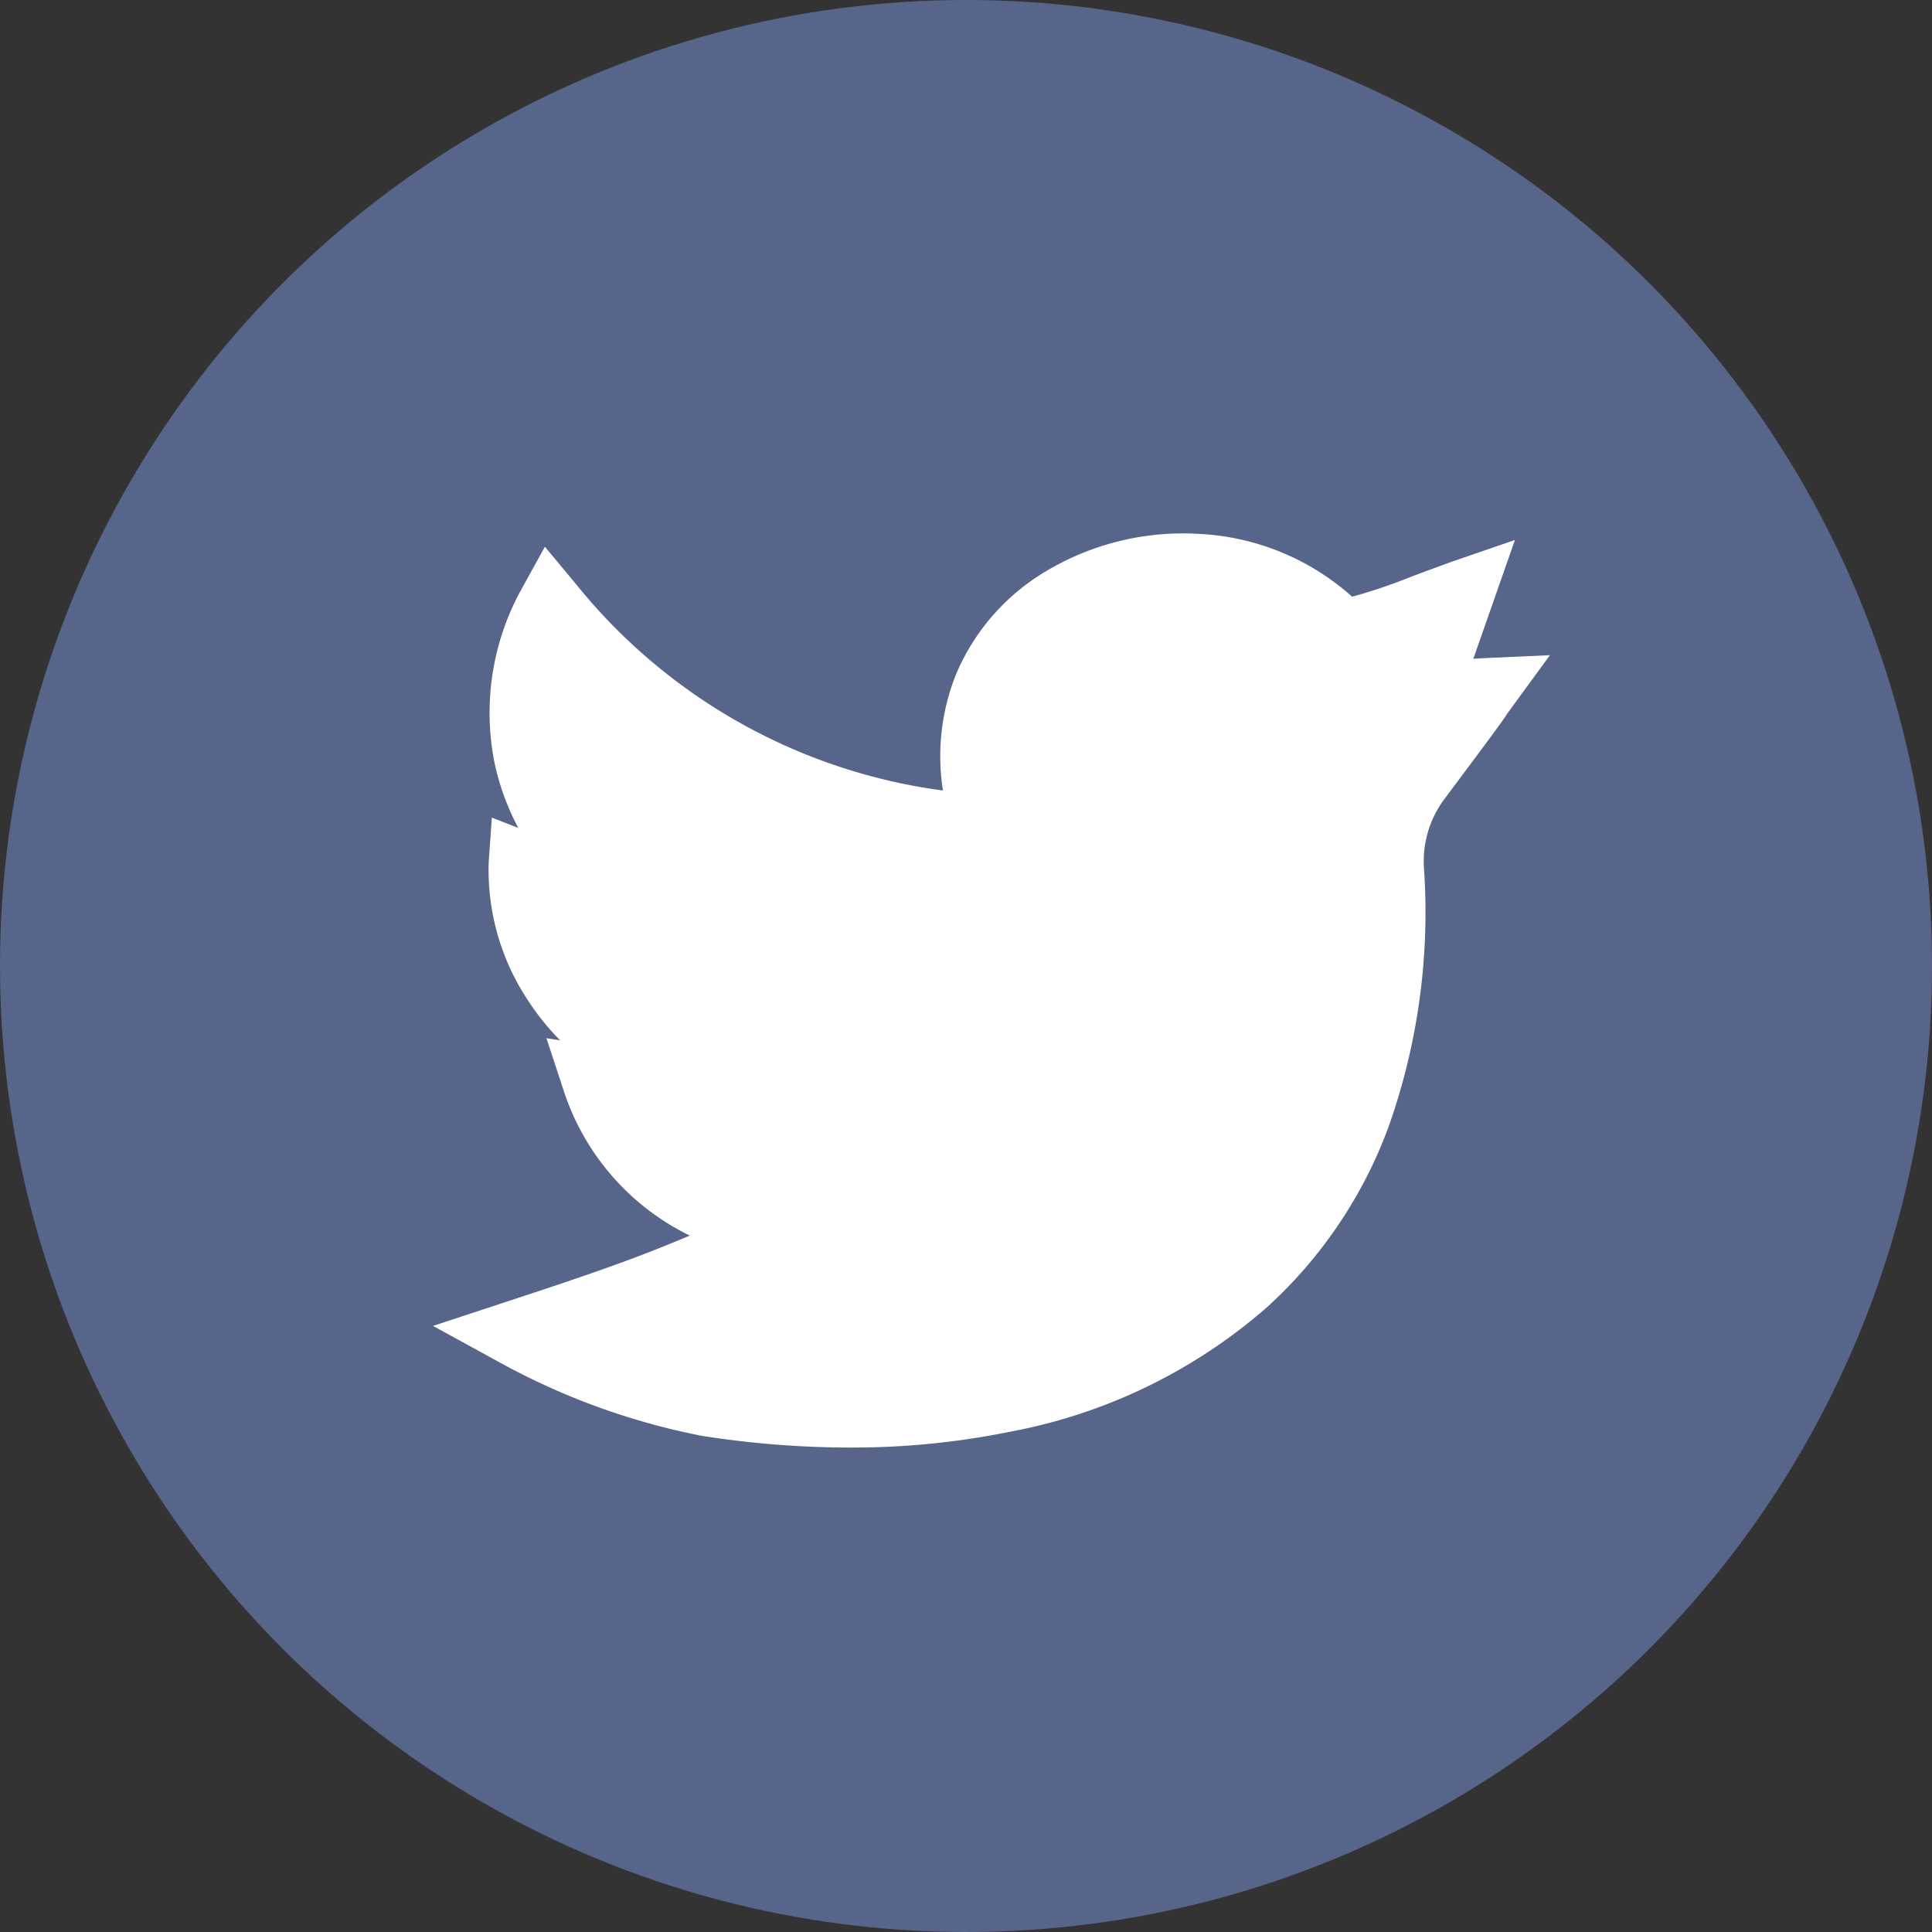 <svg xmlns="http://www.w3.org/2000/svg" width="24" height="24" viewBox="0 0 24 24">
  <rect x="0" y="0" width="24" height="24" fill="#333333" stroke="none"/>
  <g id="twitter" transform="translate(-576 -6093)">
    <circle id="Ellipse_2687" data-name="Ellipse 2687" cx="12" cy="12" r="12" transform="translate(576 6093)" fill="#57658a"/>
    <path id="_001-twitter" data-name="001-twitter" d="M5.176,11.356a11.9,11.9,0,0,1-1.839-.146,8.63,8.63,0,0,1-2.515-.915L0,9.845l.89-.293c.973-.32,1.565-.518,2.3-.829A3.056,3.056,0,0,1,1.616,6.9l-.207-.629.17.026a3.088,3.088,0,0,1-.387-.477,2.927,2.927,0,0,1-.5-1.74l.039-.549.328.127a3.071,3.071,0,0,1-.3-.834A3.174,3.174,0,0,1,1.1.691L1.39.166l.383.46A7.042,7.042,0,0,0,6.335,3.194,2.729,2.729,0,0,1,6.5,1.744,2.714,2.714,0,0,1,7.6.479,3.315,3.315,0,0,1,9.528.007a3.073,3.073,0,0,1,1.889.779,6.34,6.34,0,0,0,.691-.231c.152-.057.323-.122.539-.2l.793-.273-.517,1.476.106-.007.846-.038-.5.684c-.029.039-.036.05-.046.066-.04.061-.091.136-.777,1.053a1.293,1.293,0,0,0-.242.842,7.966,7.966,0,0,1-.435,3.2A5.67,5.67,0,0,1,10.352,9.62a6.722,6.722,0,0,1-3.186,1.54A9.809,9.809,0,0,1,5.176,11.356Zm0,0" transform="translate(581.379 6099.626)" fill="#fff"/>
  </g>
</svg>
